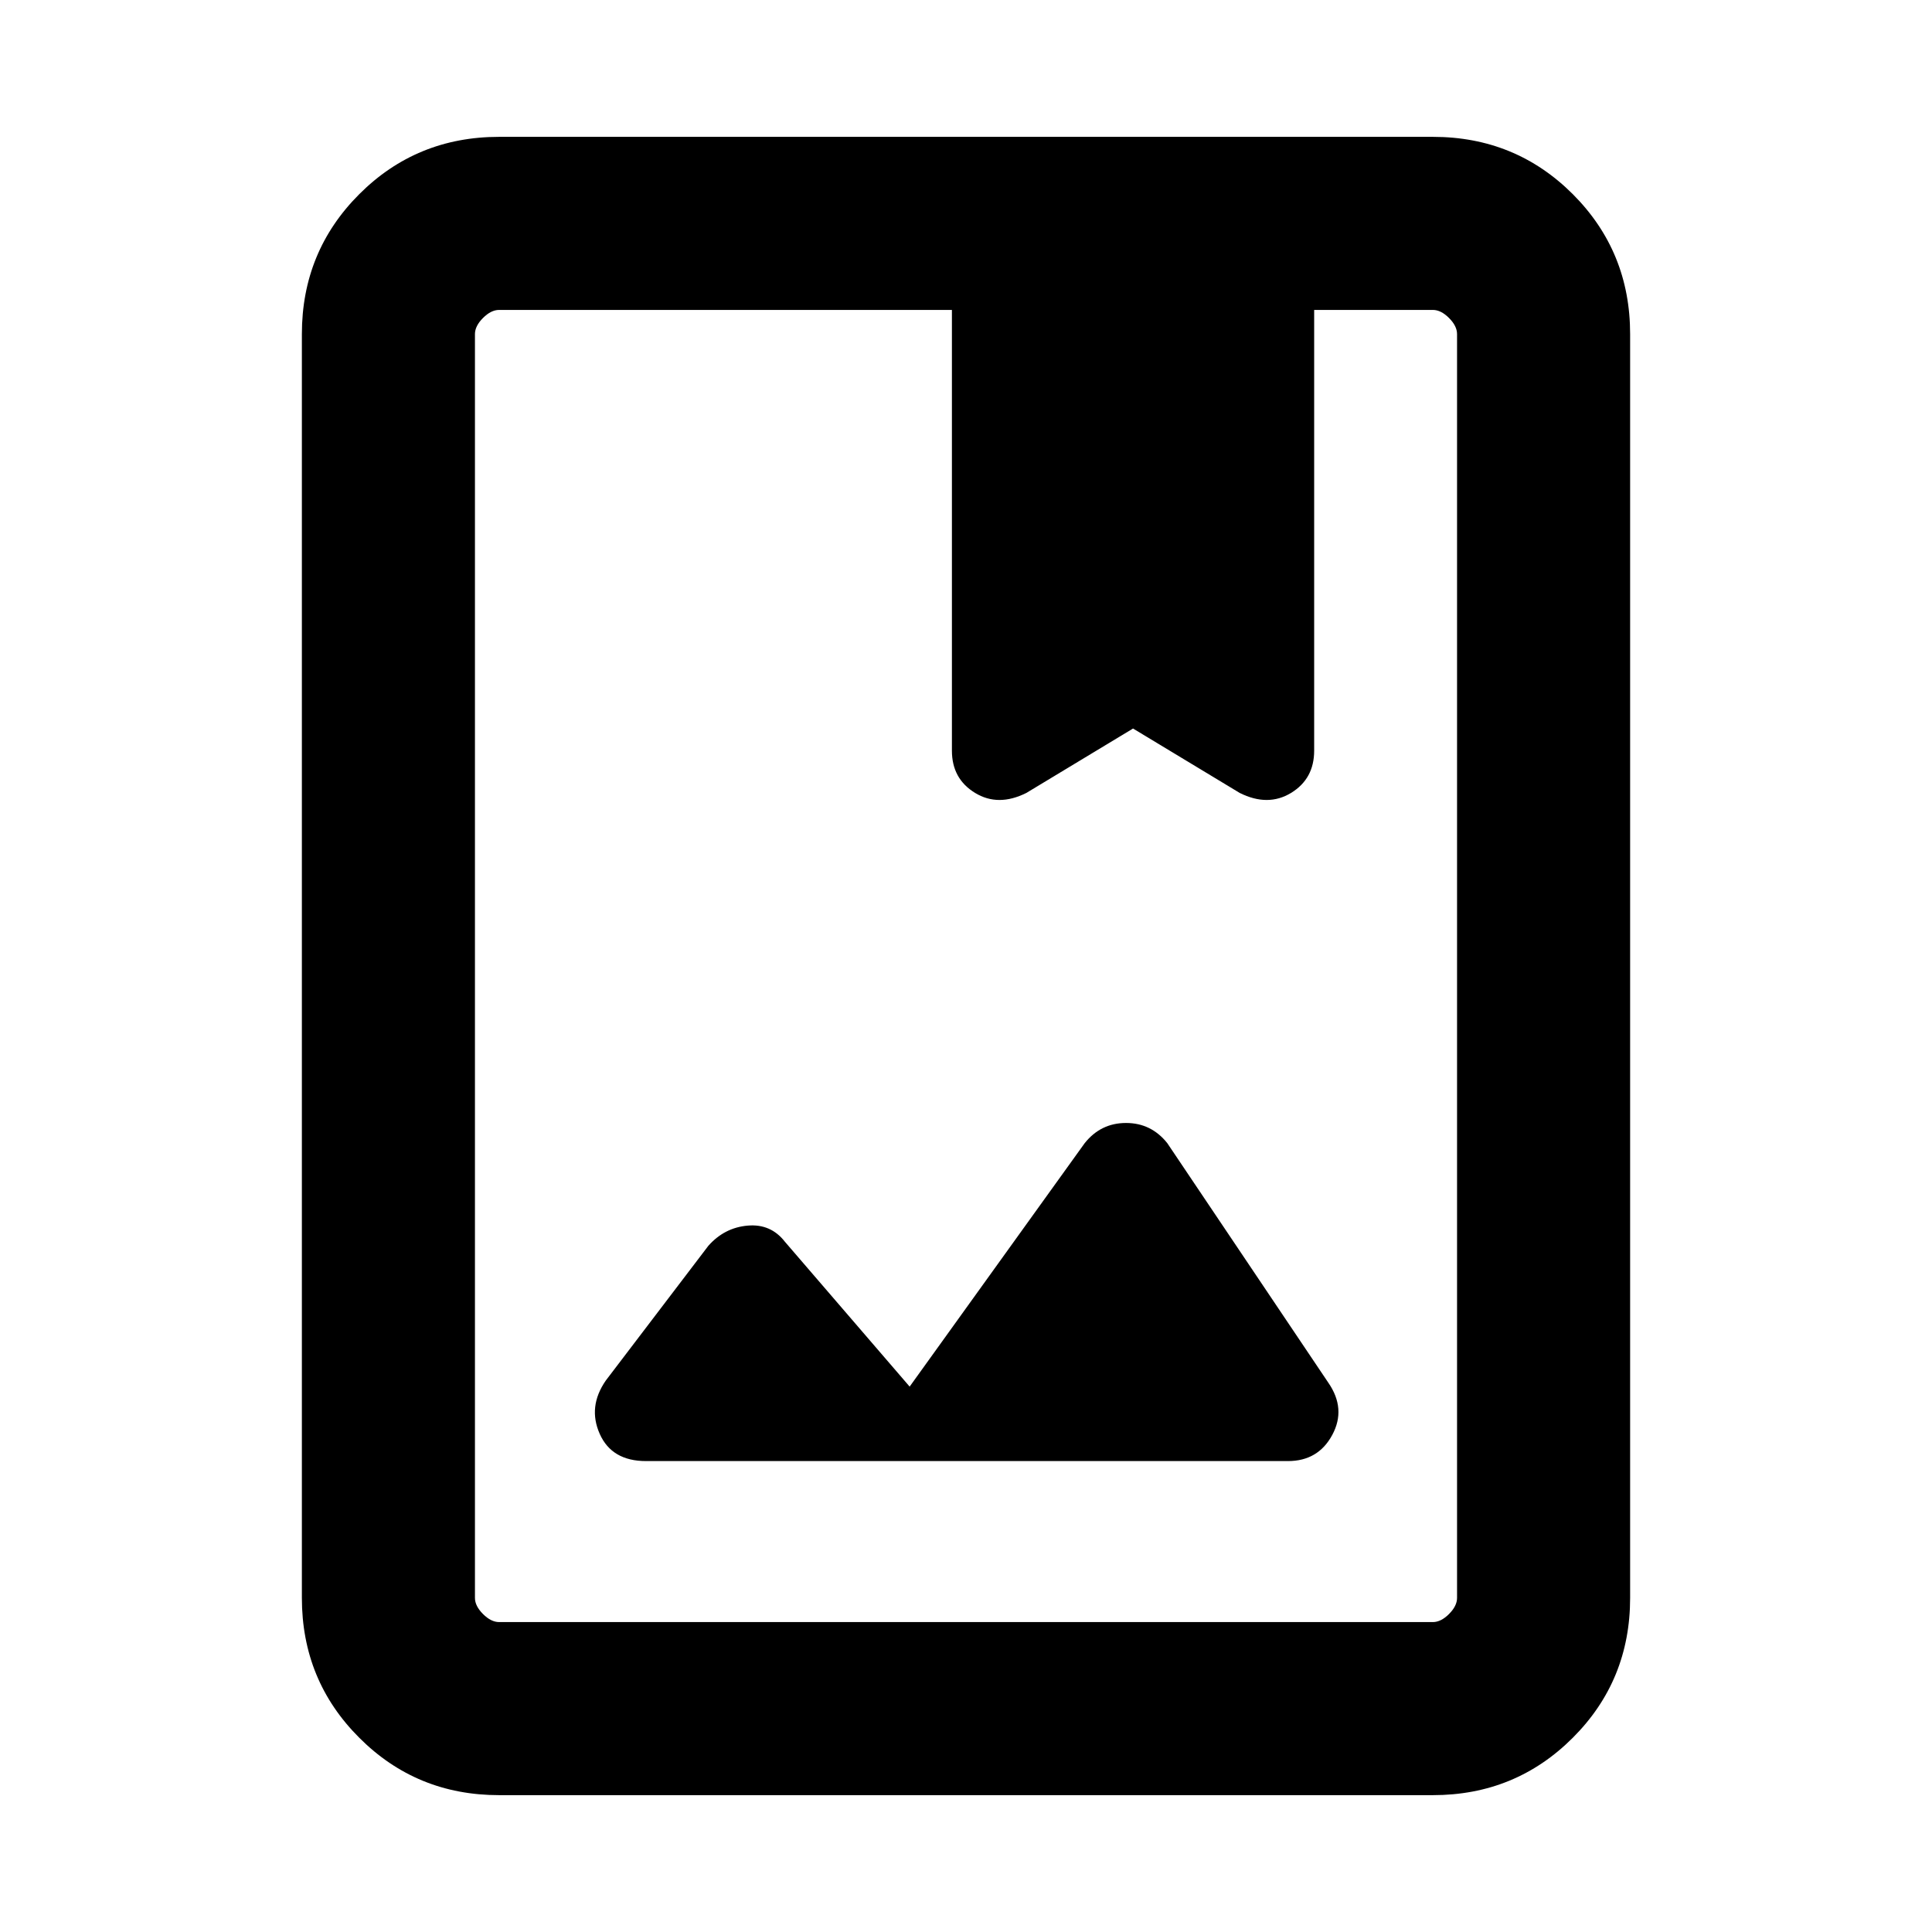 <svg xmlns="http://www.w3.org/2000/svg" height="24" width="24"><path d="M6.2 22.3Q5.175 22.3 4.463 21.587Q3.75 20.875 3.75 19.85V4.15Q3.75 3.125 4.463 2.412Q5.175 1.7 6.2 1.7H17.8Q18.825 1.7 19.538 2.412Q20.25 3.125 20.25 4.15V19.85Q20.25 20.875 19.538 21.587Q18.825 22.3 17.8 22.3ZM6.2 20.15H17.8Q17.9 20.15 18 20.05Q18.1 19.95 18.1 19.85V4.15Q18.1 4.05 18 3.95Q17.9 3.85 17.8 3.85H16.325V9.325Q16.325 9.675 16.038 9.85Q15.75 10.025 15.4 9.85L14.075 9.05L12.75 9.85Q12.4 10.025 12.113 9.85Q11.825 9.675 11.825 9.325V3.85H6.2Q6.1 3.85 6 3.95Q5.9 4.05 5.9 4.15V19.85Q5.9 19.95 6 20.05Q6.1 20.15 6.2 20.15ZM8.025 18.15H16Q16.375 18.15 16.55 17.825Q16.725 17.5 16.5 17.175L14.5 14.2Q14.3 13.95 13.988 13.95Q13.675 13.95 13.475 14.2L11.3 17.225L9.75 15.425Q9.575 15.2 9.288 15.225Q9 15.25 8.8 15.475L7.525 17.15Q7.3 17.475 7.45 17.812Q7.6 18.15 8.025 18.15ZM11.825 3.85H14.075H16.325ZM6.2 3.85Q6.1 3.85 6 3.85Q5.9 3.85 5.9 3.85Q5.9 3.85 6 3.85Q6.1 3.85 6.2 3.85H11.825H14.075H16.325H17.8Q17.9 3.85 18 3.85Q18.1 3.85 18.1 3.85Q18.1 3.85 18 3.85Q17.9 3.85 17.8 3.85Z"/></svg>